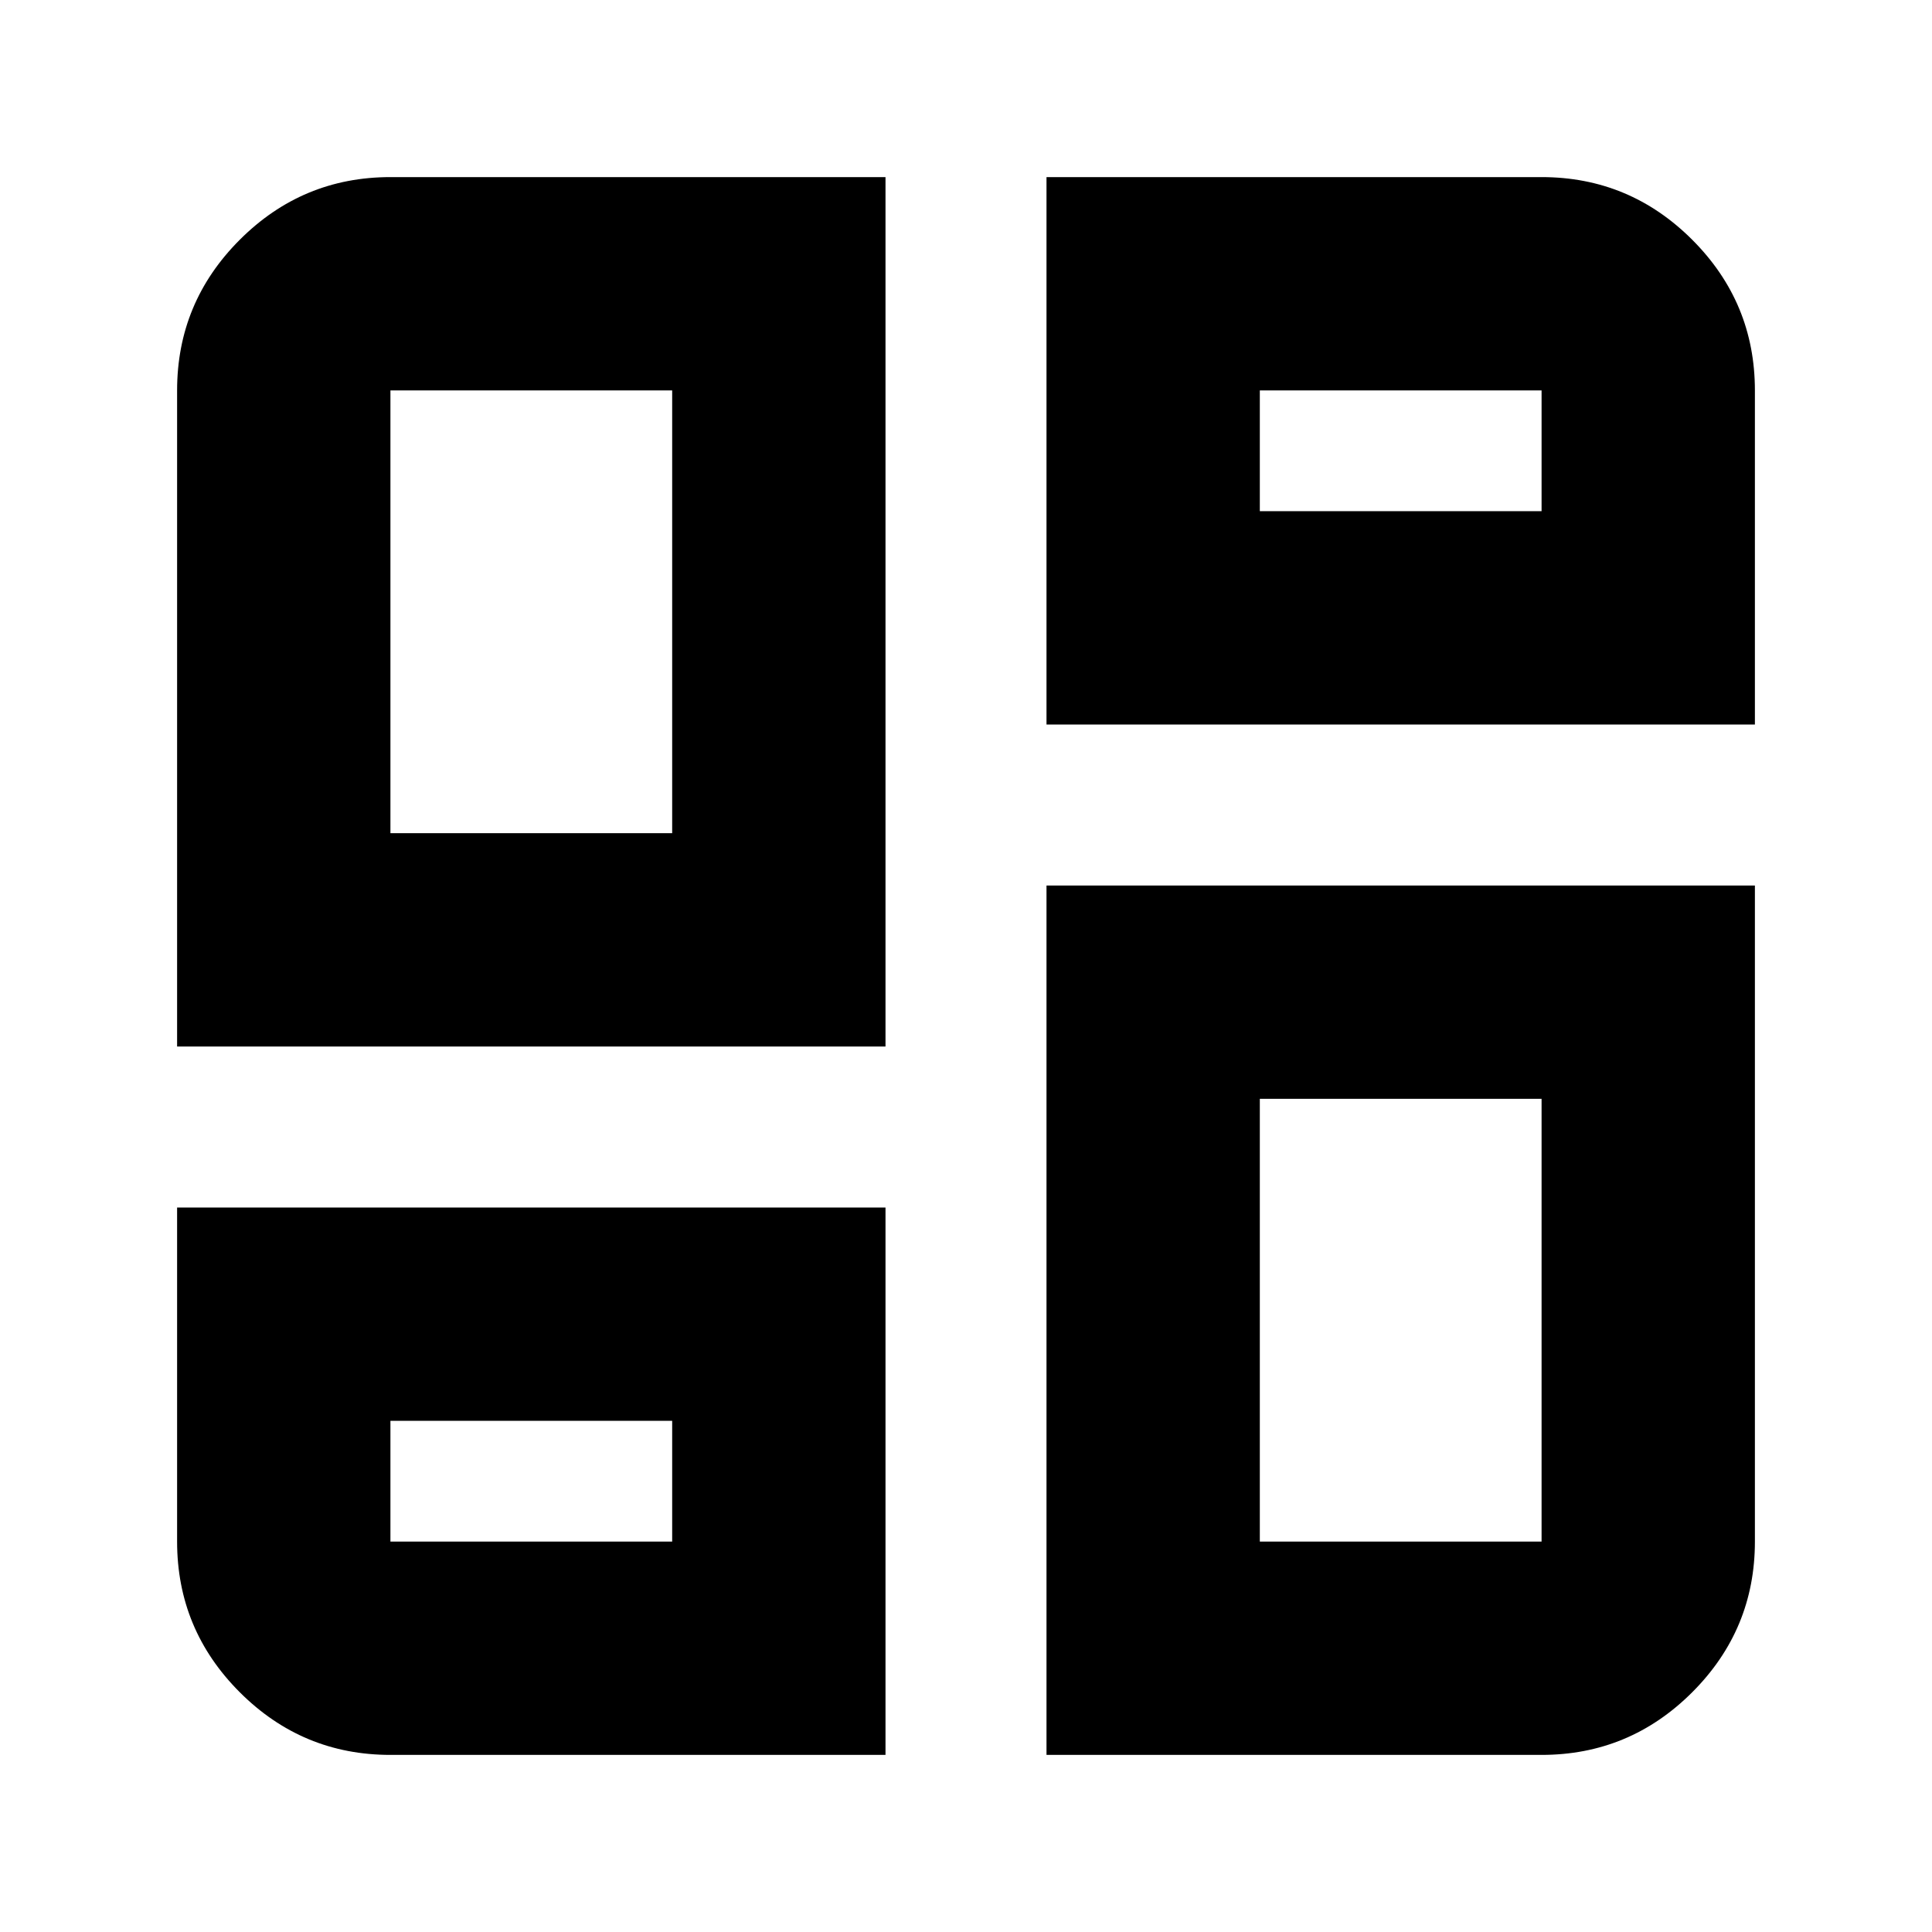 <svg xmlns="http://www.w3.org/2000/svg" height="24" viewBox="0 -960 960 960" width="24"><path d="M88-440v-326q0-43.725 31.137-74.862Q150.275-872 194-872h246v432H88Zm246-106Zm186-326h246q43.725 0 74.862 31.138Q872-809.725 872-766v166H520v-272Zm0 784v-432h352v326q0 43.725-31.138 74.863Q809.725-88 766-88H520ZM88-360h352v272H194q-43.725 0-74.863-31.137Q88-150.275 88-194v-166Zm246 106Zm292-452Zm0 292ZM194-546h140v-220H194v220Zm432-160h140v-60H626v60Zm0 292v220h140v-220H626ZM194-254v60h140v-60H194Z"/></svg>